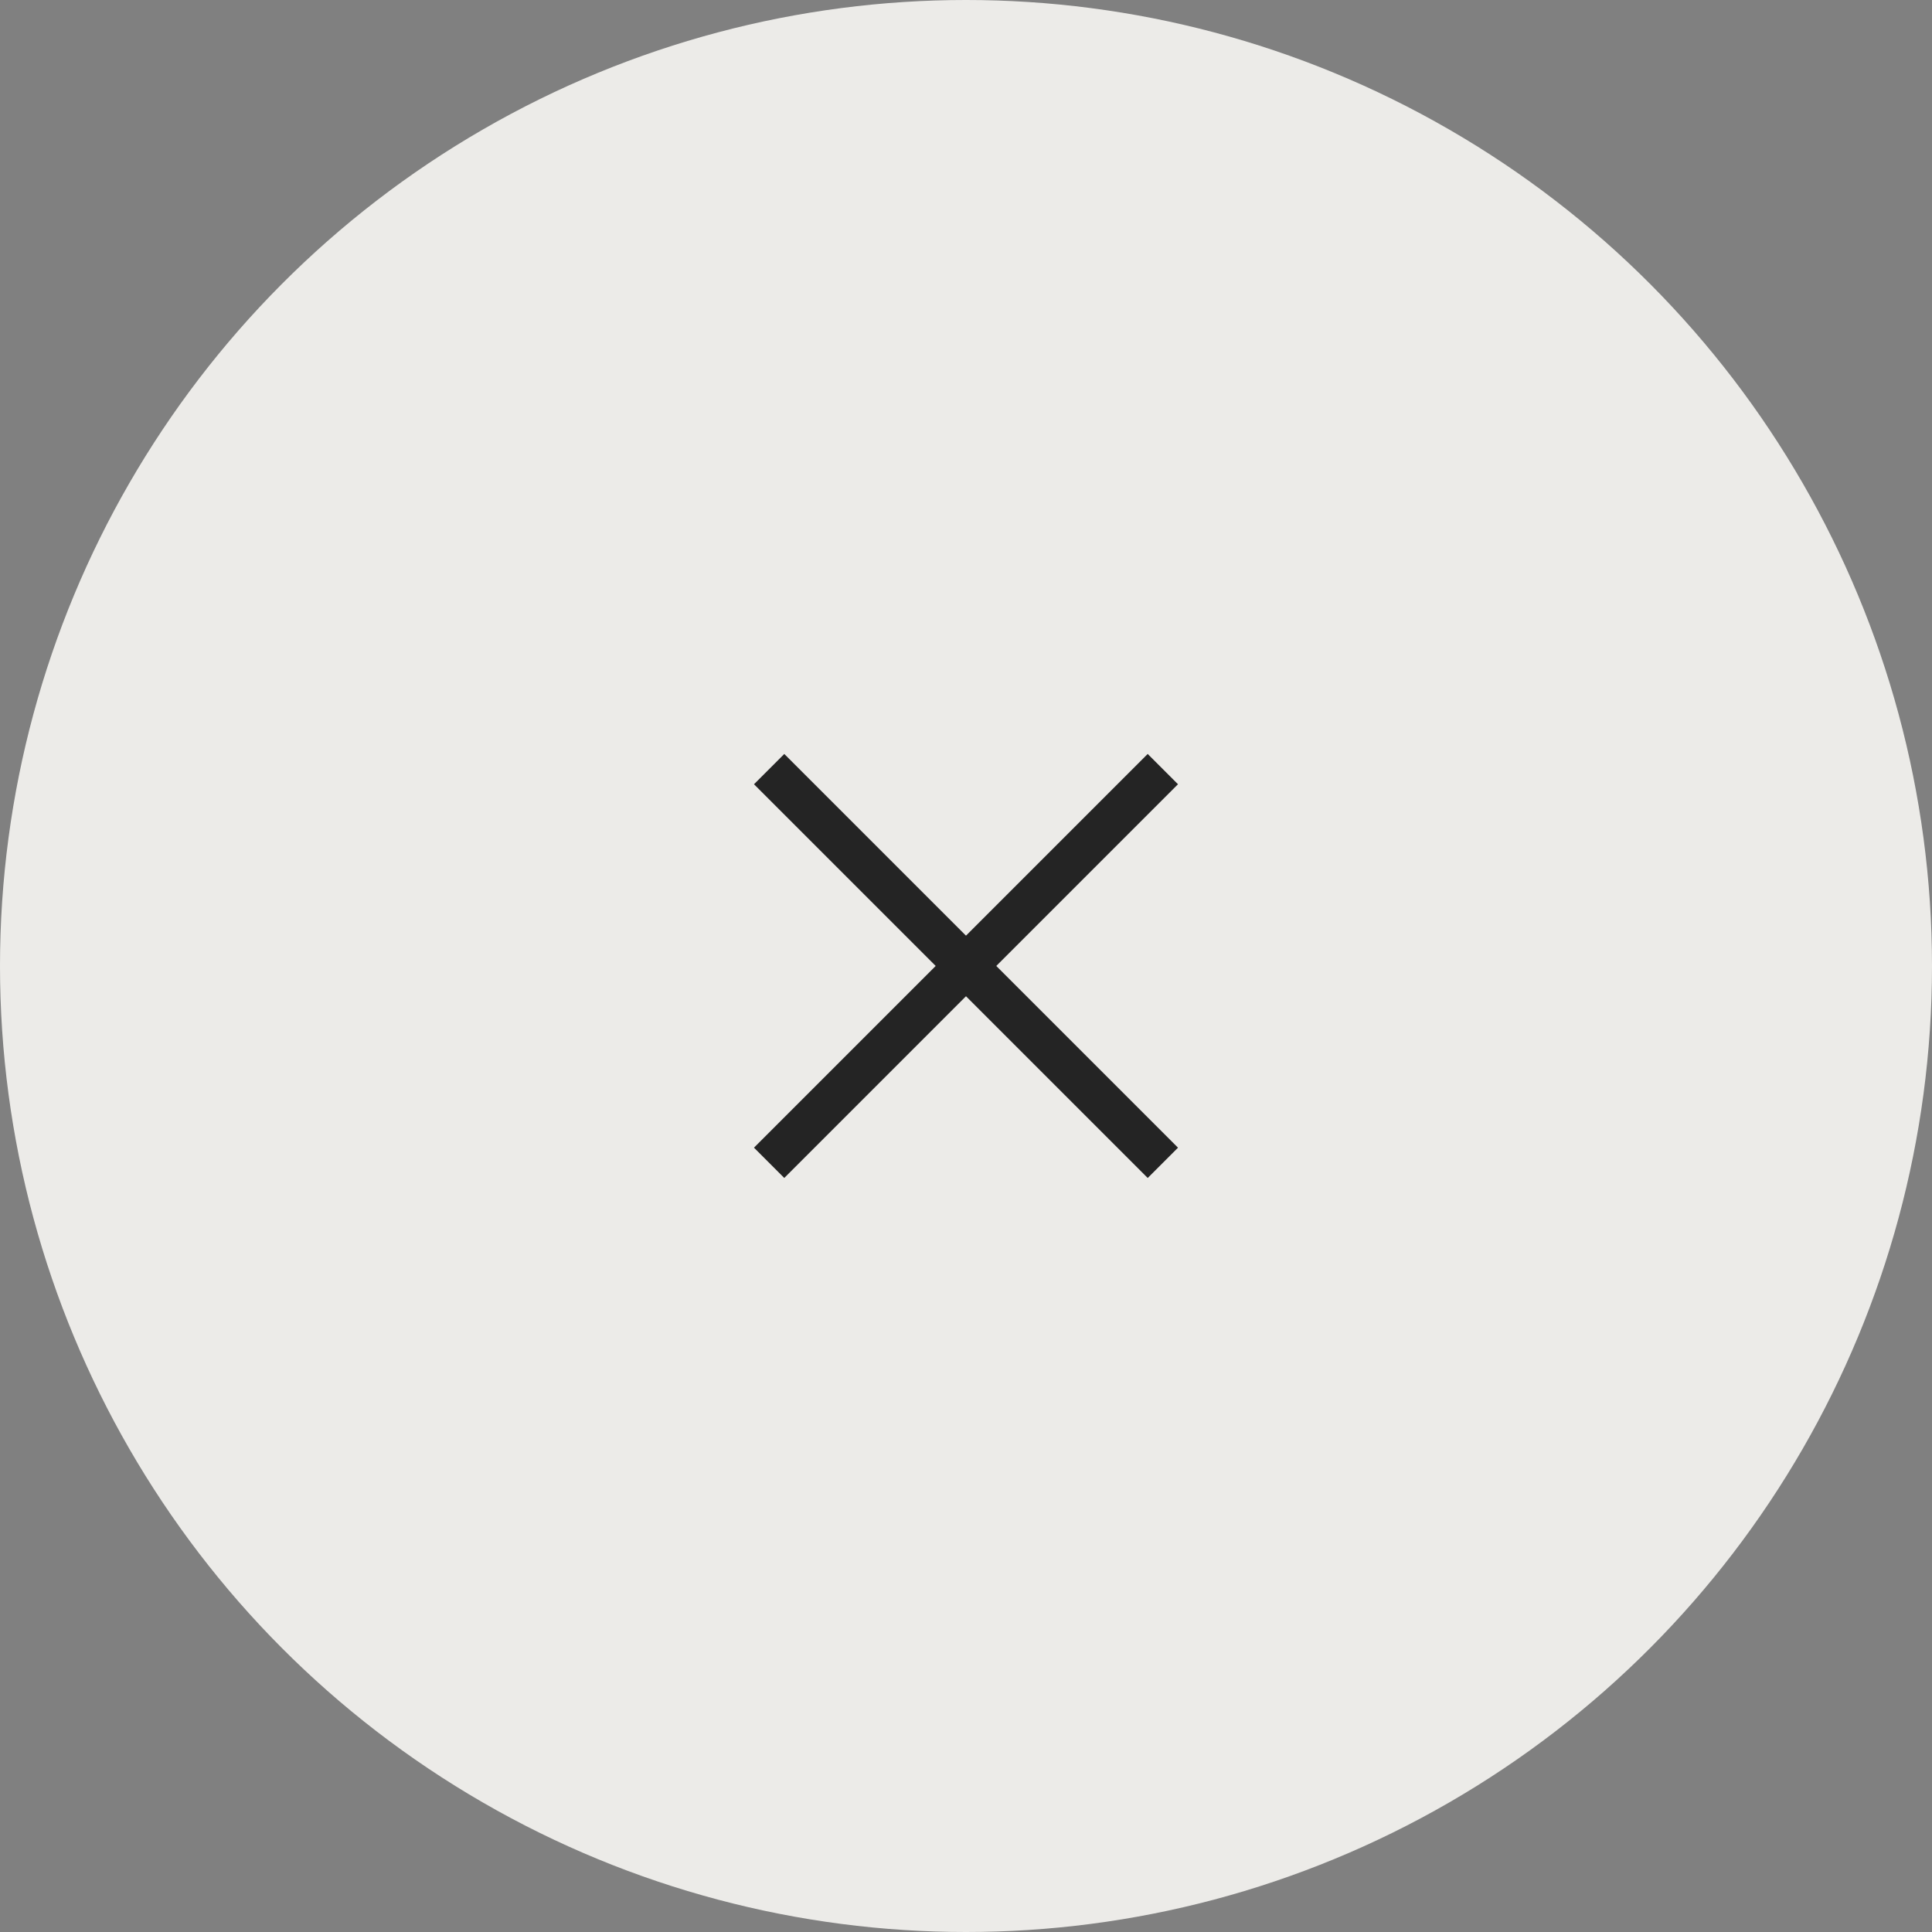 <svg width="41" height="41" viewBox="0 0 41 41" fill="none" xmlns="http://www.w3.org/2000/svg">
<rect x="0" y="0" width="41" height="41" fill="#808080" stroke="none"/>
<circle cx="20.5" cy="20.5" r="20.5" fill="#ECEBE8"/>
<rect width="0.909" height="11.818" transform="matrix(0.707 -0.707 0.707 0.707 16.001 16.643)" fill="#242424"/>
<rect width="0.909" height="11.818" transform="matrix(0.707 0.707 -0.707 0.707 24.356 16)" fill="#242424"/>
</svg>

